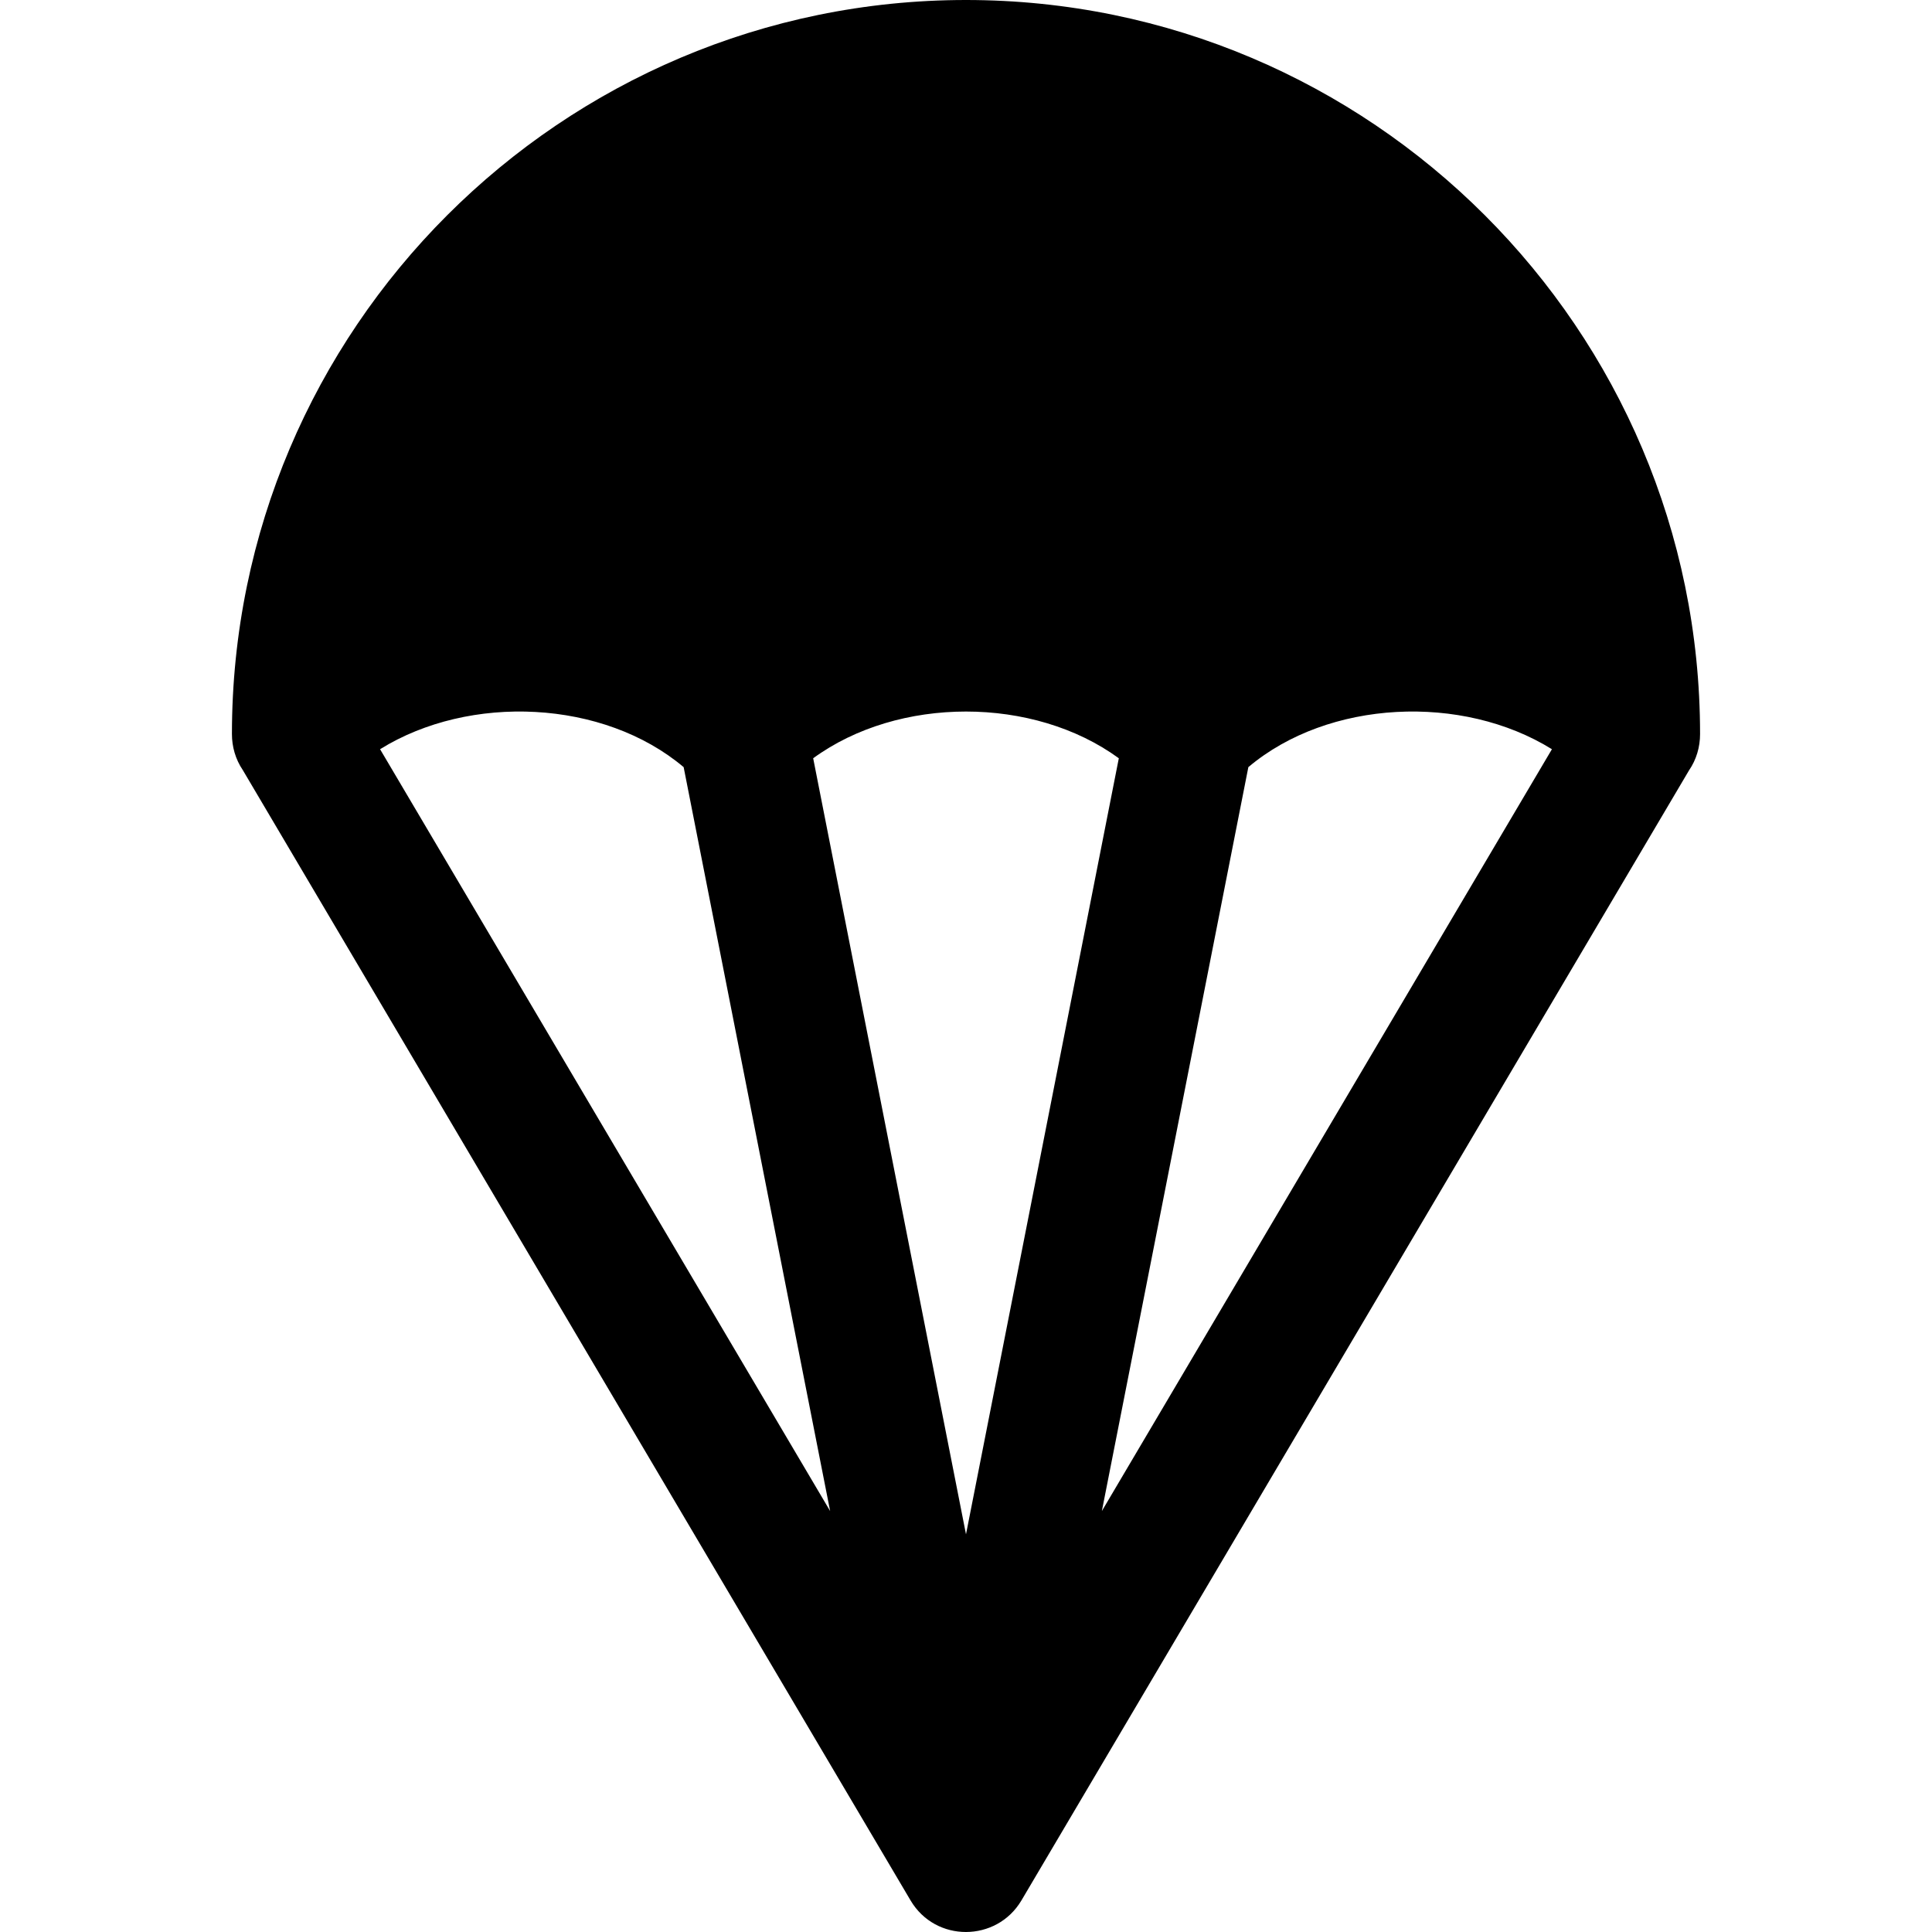 <?xml version="1.0" encoding="iso-8859-1"?>
<!-- Generator: Adobe Illustrator 19.0.0, SVG Export Plug-In . SVG Version: 6.00 Build 0)  -->
<svg xmlns="http://www.w3.org/2000/svg" xmlns:xlink="http://www.w3.org/1999/xlink" version="1.1" id="Layer_1" x="0px" y="0px" viewBox="0 0 512.001 512.001" style="enable-background:new 0 0 512.001 512.001;" xml:space="preserve">
<g>
	<g>
		<path d="M256,0C148.732,0,61.464,87.269,61.464,194.537c0,3.325,0.93,6.674,2.883,9.547l176.958,299.544    c6.635,11.228,22.777,11.082,29.355,0.053c0.011-0.018,0.024-0.035,0.034-0.053l176.911-299.464    c1.962-2.85,2.931-6.223,2.931-9.627C450.537,87.269,363.268,0,256,0z M100.724,198.549c23.749-14.756,59.225-13.152,80.45,4.751    l38.822,197.146L100.724,198.549z M256,406.611l-40.498-205.663c22.605-16.515,58.401-16.503,80.996,0.001L256,406.611z     M292.005,400.446L330.827,203.3c21.236-17.916,56.707-19.497,80.449-4.75L292.005,400.446z"/>
	</g>
</g>
<g>
</g>
<g>
</g>
<g>
</g>
<g>
</g>
<g>
</g>
<g>
</g>
<g>
</g>
<g>
</g>
<g>
</g>
<g>
</g>
<g>
</g>
<g>
</g>
<g>
</g>
<g>
</g>
<g>
</g>
</svg>
